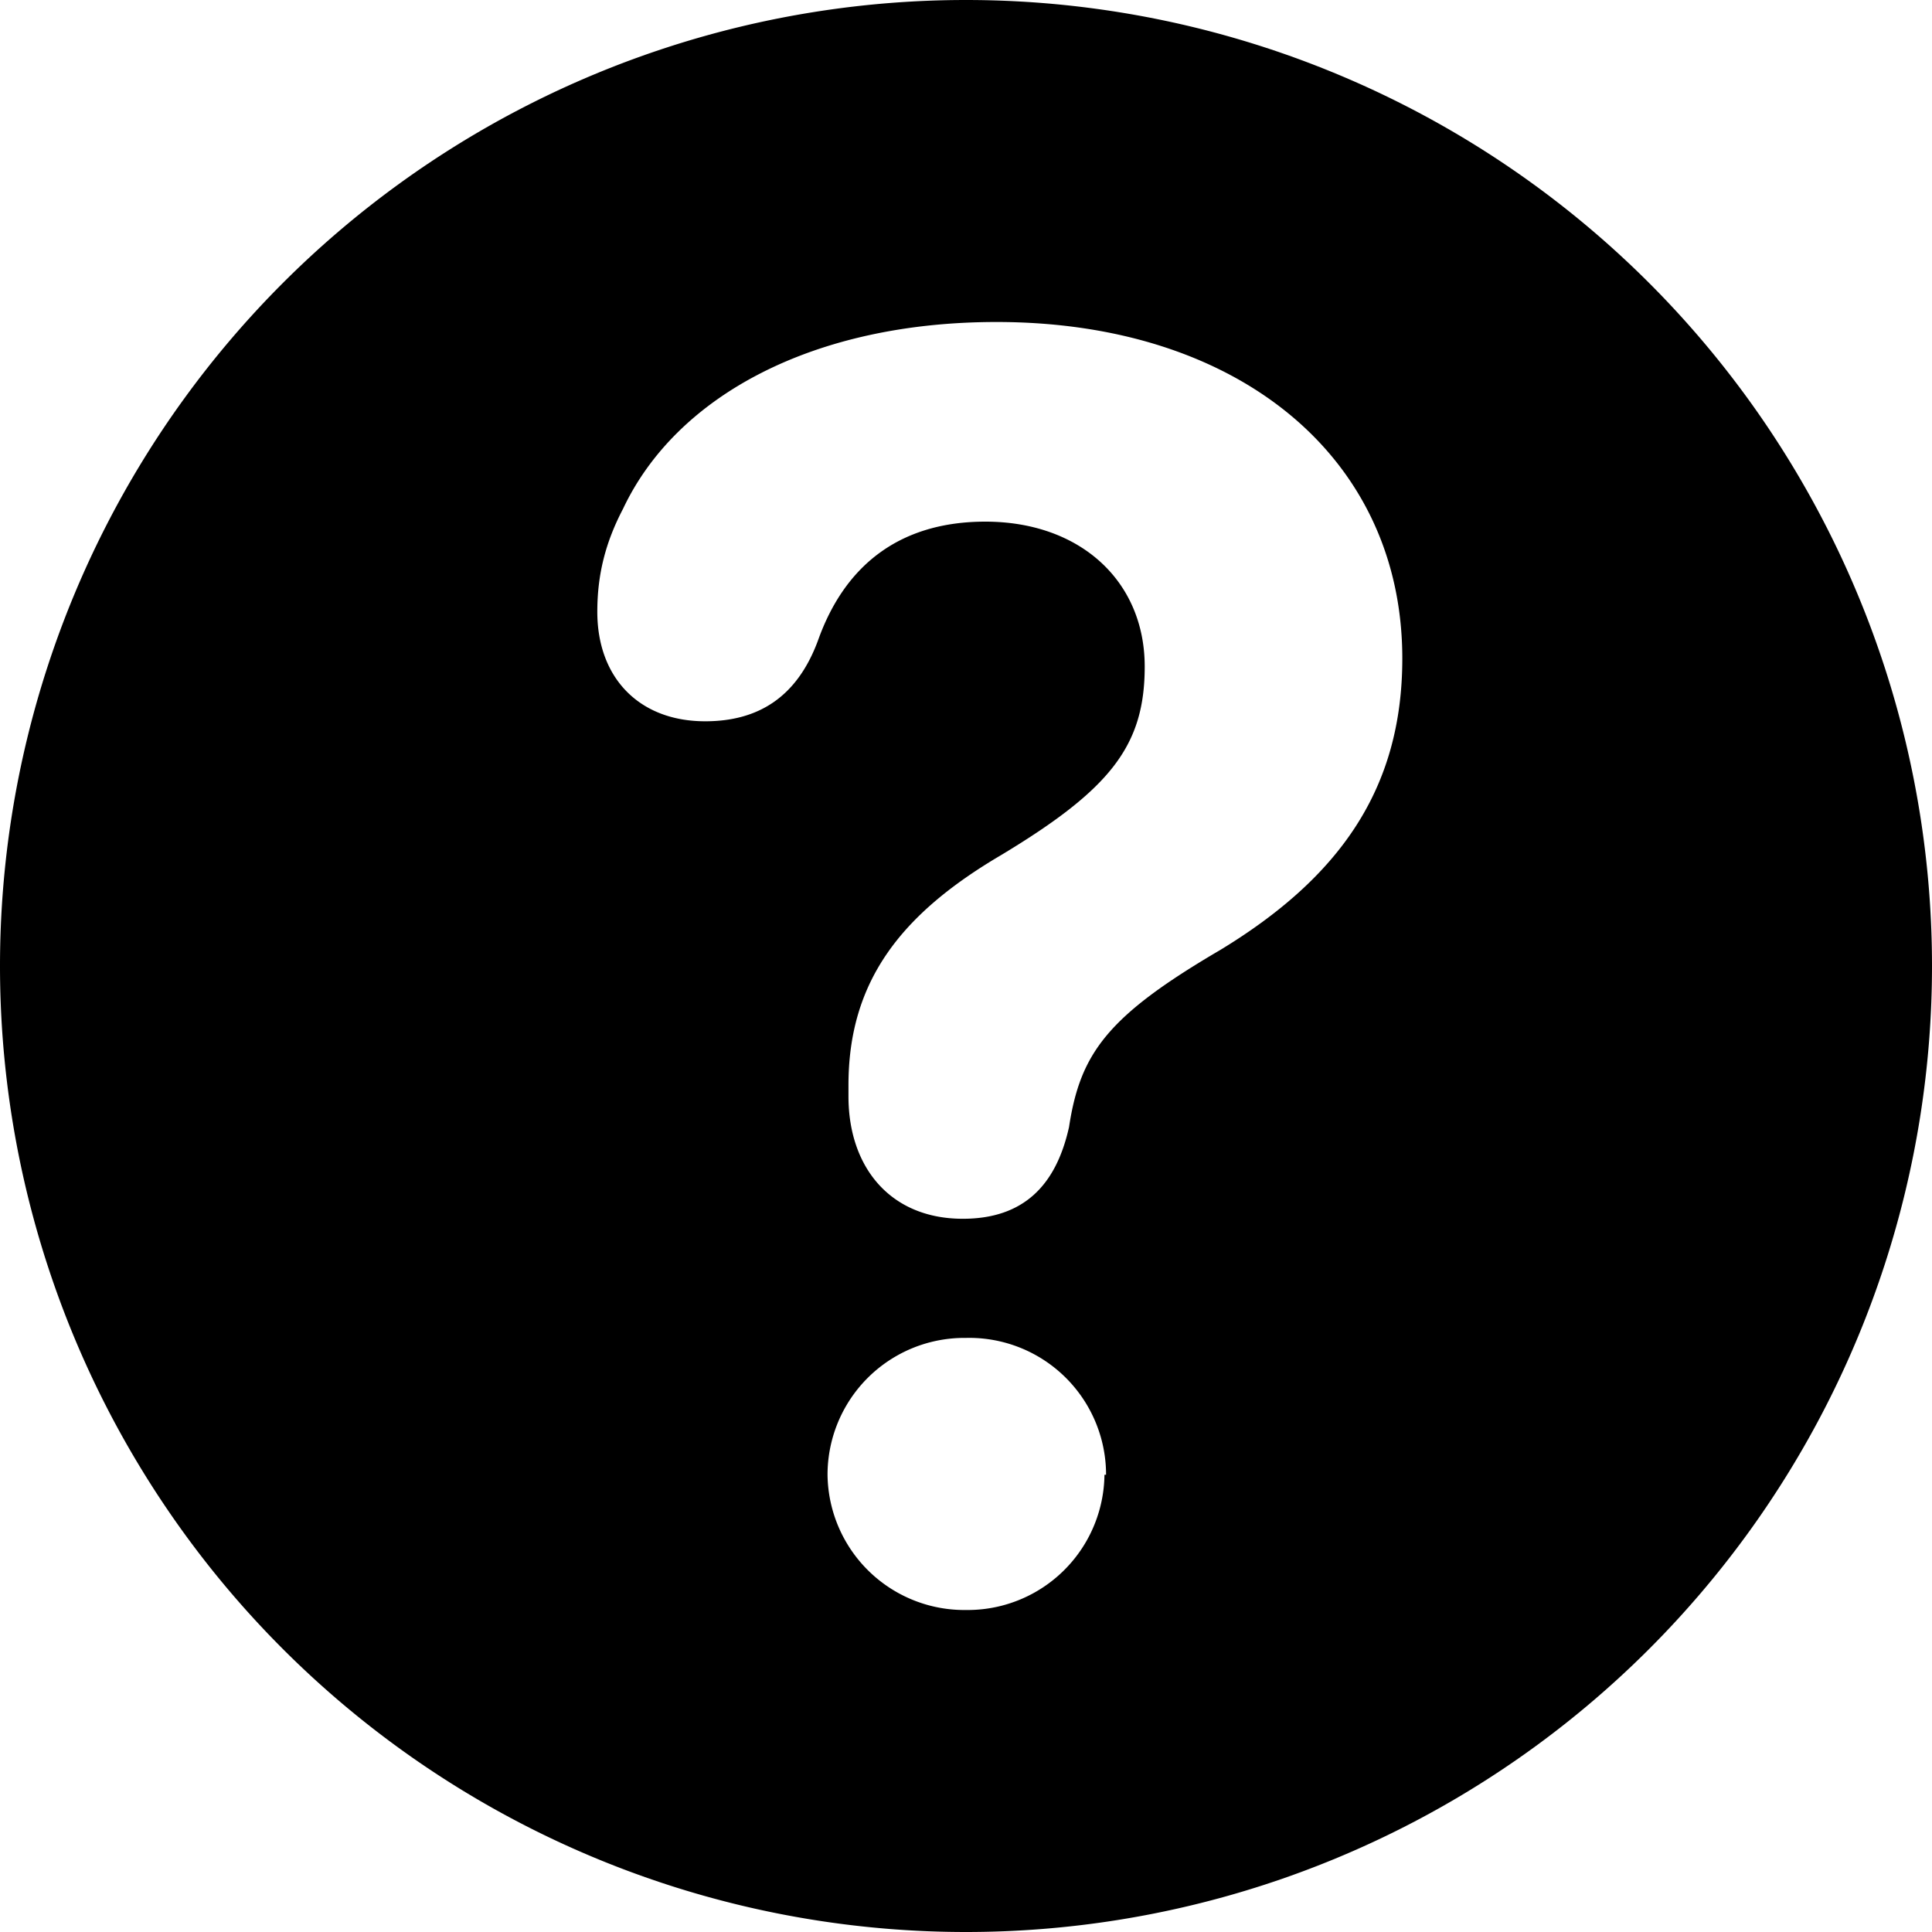 <svg width="12" height="12" viewBox="0 0 12 12" fill="none" xmlns="http://www.w3.org/2000/svg">
  <path fill-rule="evenodd" clip-rule="evenodd"
        d="M6 12A6 6 0 1 0 6 0a6 6 0 0 0 0 12zm.64-5c-.08.36-.28.57-.66.57-.45 0-.71-.32-.71-.76v-.07c0-.64.32-1.06.95-1.43.68-.41.89-.68.89-1.17 0-.53-.4-.9-.99-.9-.52 0-.87.26-1.04.74-.13.35-.37.5-.7.5-.41 0-.67-.27-.67-.68 0-.23.05-.43.16-.64C4.2 2.46 5.05 2 6.19 2c1.5 0 2.52.84 2.52 2.09 0 .81-.39 1.36-1.13 1.81-.7.41-.87.64-.94 1.1zm.22 2.16A.85.85 0 0 1 6 10a.85.85 0 0 1-.86-.84.85.85 0 0 1 .86-.85.85.85 0 0 1 .87.85z"
        fill="currentColor"></path>
</svg>
